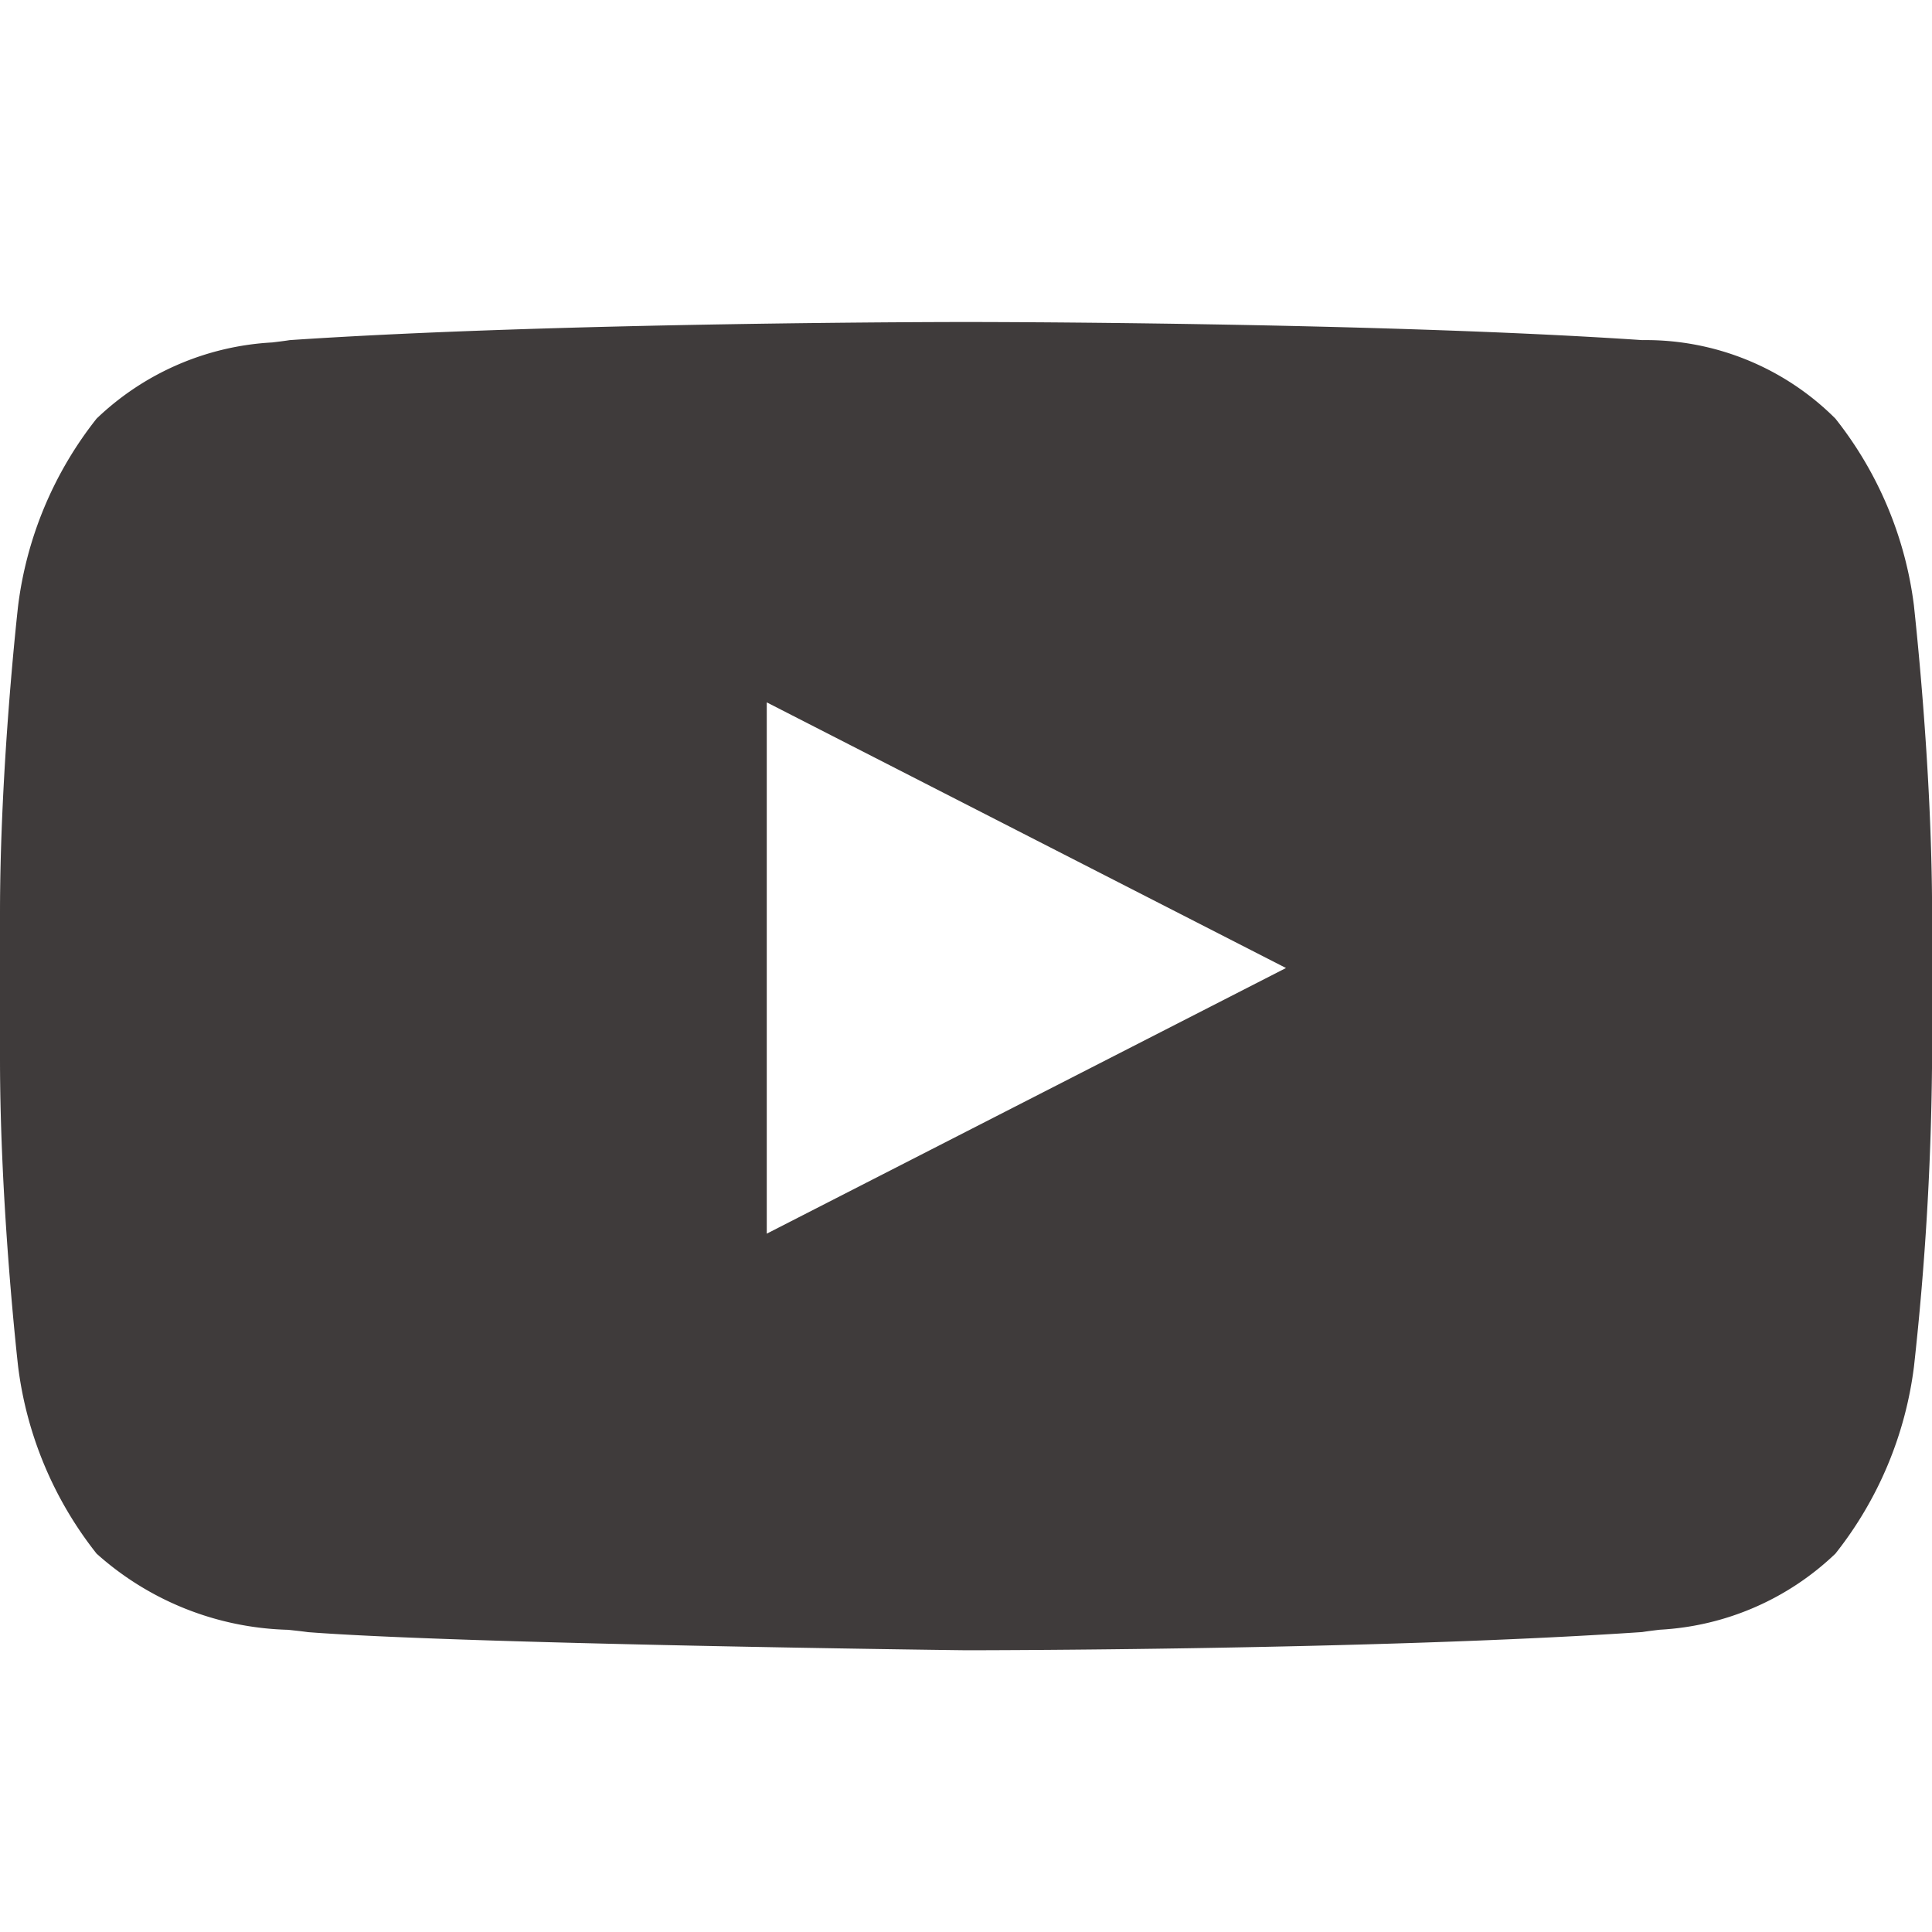 <svg id="Icon_Social_Default_Youtube" data-name="Icon/Social/Default/Youtube" xmlns="http://www.w3.org/2000/svg" width="24" height="24" viewBox="0 0 24 24">
  <path data-name="Icon Color" d="M12,16.5h0c-.062,0-6.251-.077-8.175-.225-.071-.01-.153-.019-.247-.029A3.706,3.706,0,0,1,1.2,15.3a4.678,4.678,0,0,1-.975-2.325C.223,12.956,0,11.006,0,9.15V7.35C0,5.5.223,3.545.225,3.525A4.683,4.683,0,0,1,1.2,1.2,3.421,3.421,0,0,1,3.381.254c.084-.01.157-.019.219-.029C6.936,0,11.949,0,12,0s5.064,0,8.4.225a3.329,3.329,0,0,1,2.4.975,4.675,4.675,0,0,1,.976,2.326c0,.019.225,1.968.225,3.825v1.8a36.873,36.873,0,0,1-.225,3.825A4.676,4.676,0,0,1,22.8,15.3a3.42,3.42,0,0,1-2.181.945c-.084.01-.157.019-.219.029C17.064,16.5,12.05,16.5,12,16.5ZM9.525,4.725v6.6l6.45-3.3Z" transform="translate(0 4)" fill="#3f3b3b"/>
</svg>
